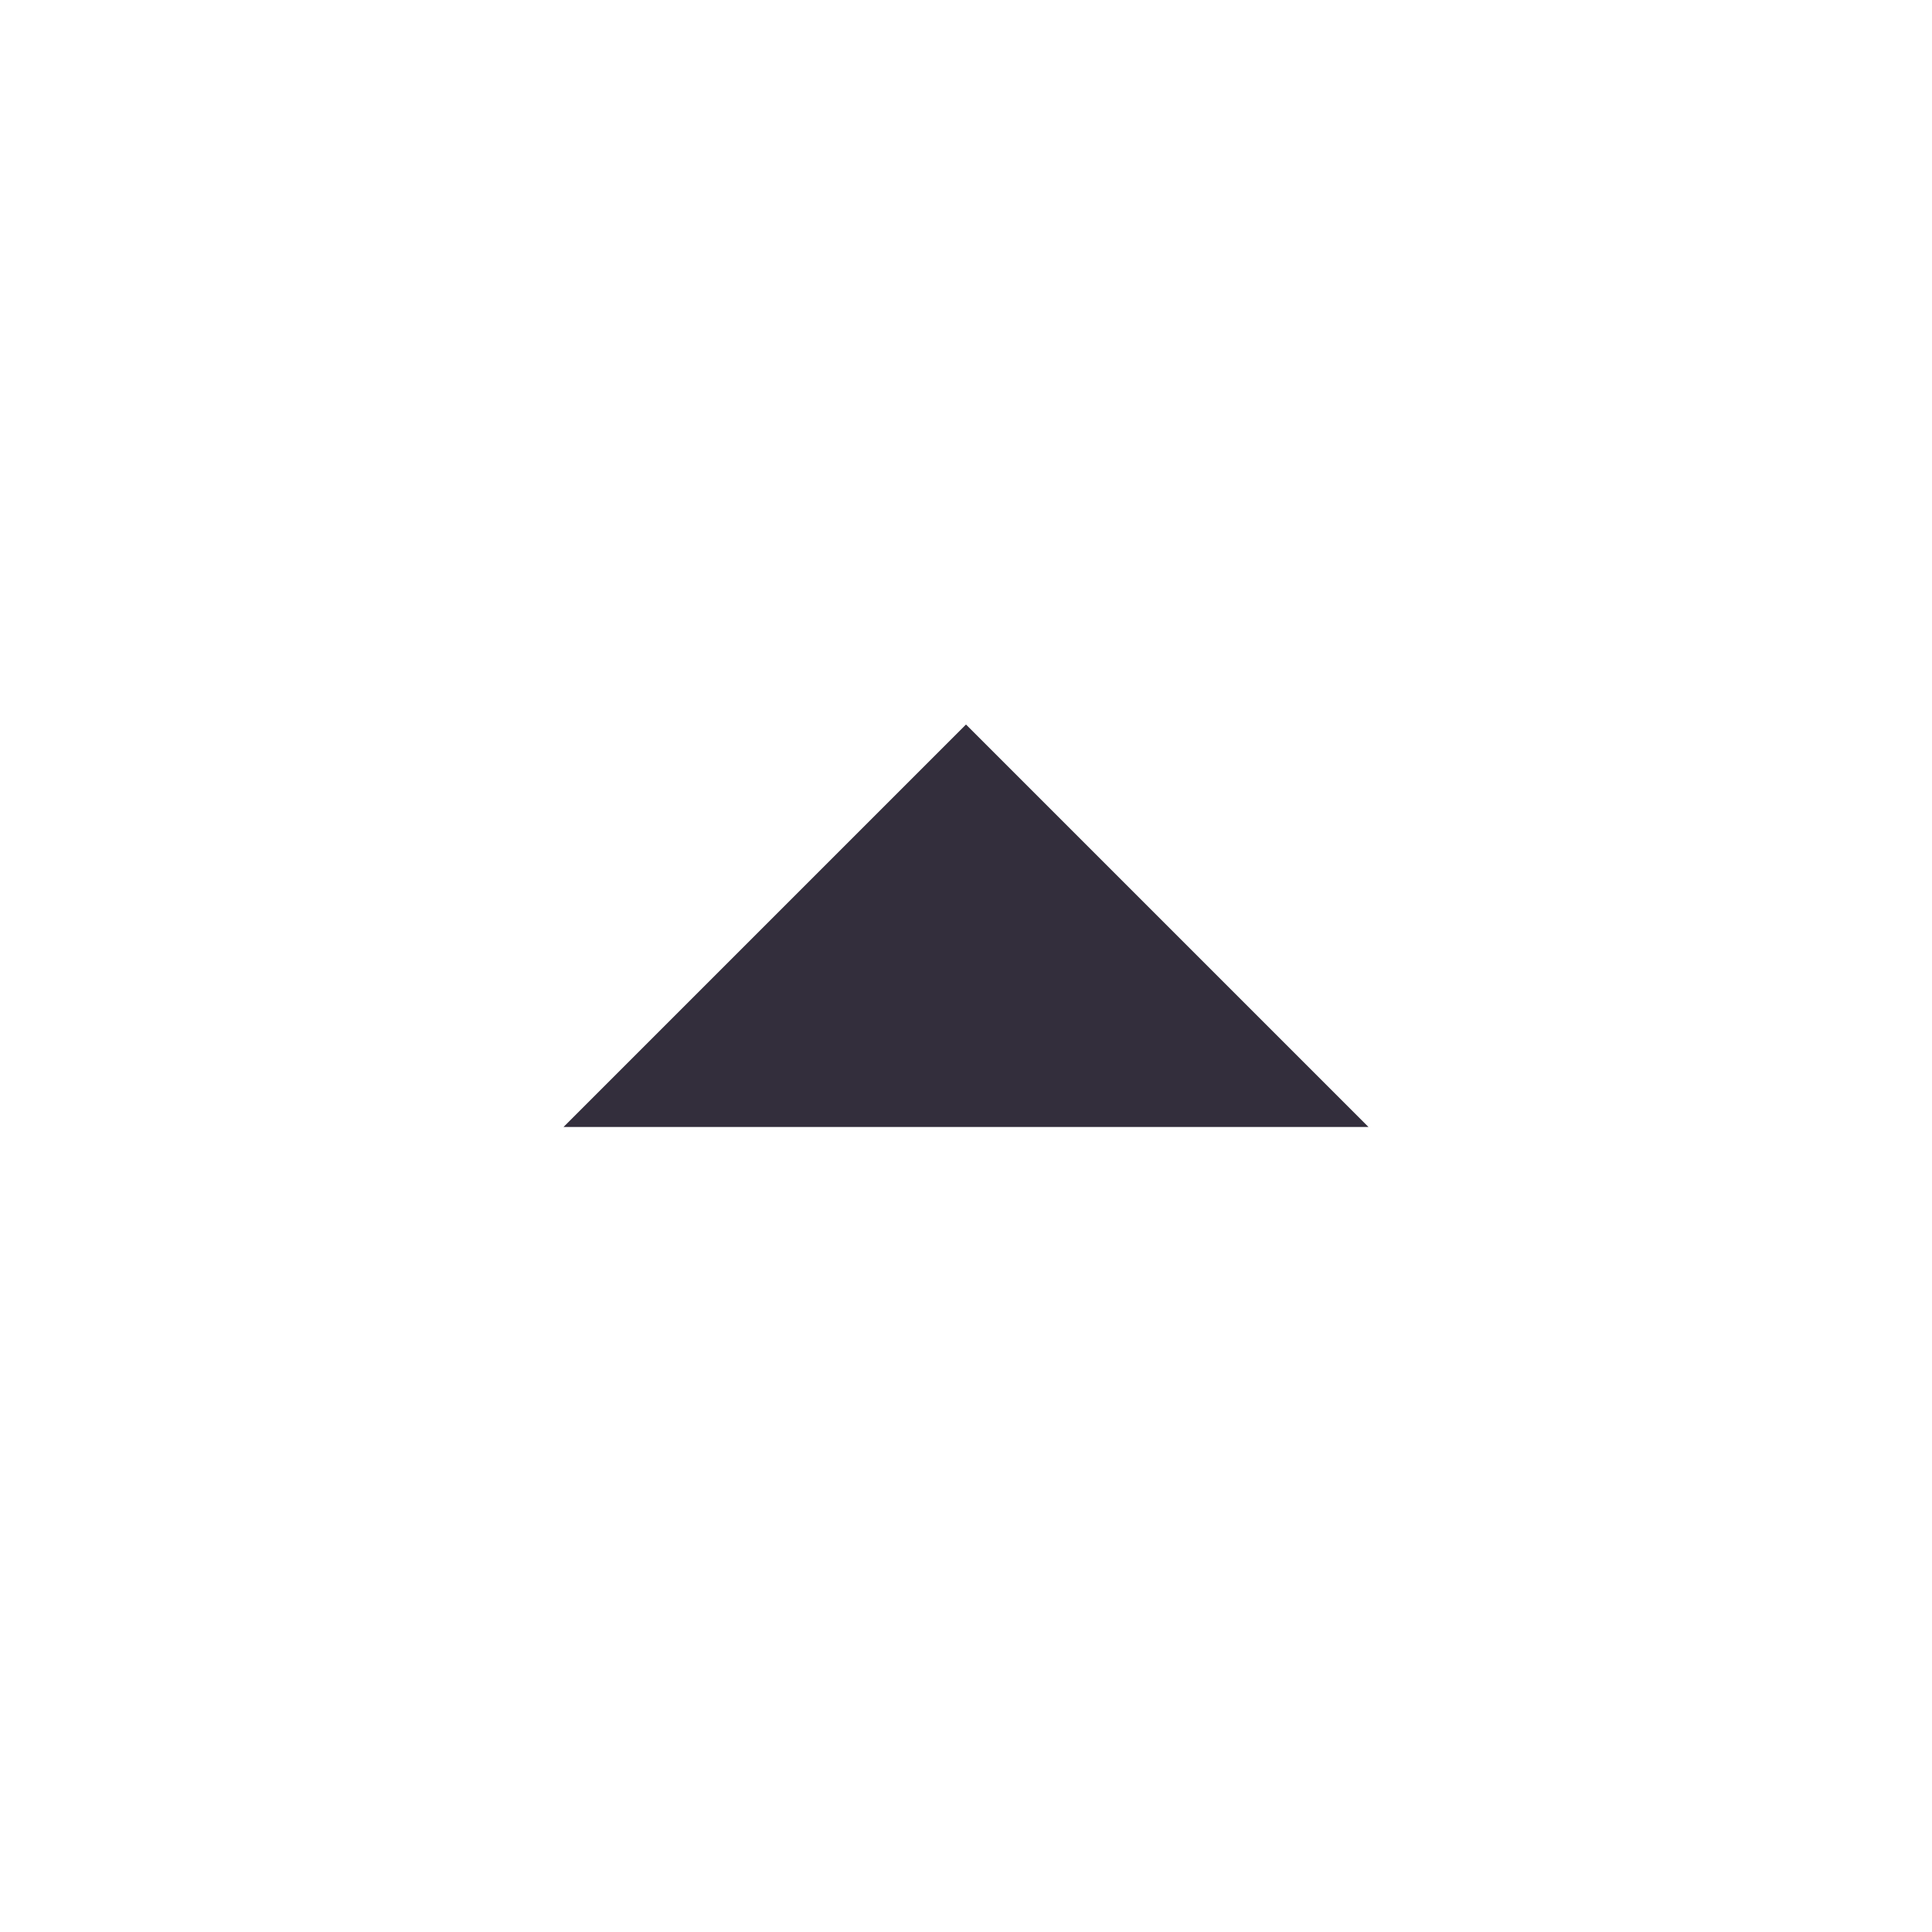 <svg width="32" height="32" viewBox="0 0 32 32" fill="none" xmlns="http://www.w3.org/2000/svg">
<mask id="mask0_154_274" style="mask-type:alpha" maskUnits="userSpaceOnUse" x="0" y="0" width="32" height="32">
<rect width="32" height="32" fill="#D9D9D9"/>
</mask>
<g mask="url(#mask0_154_274)">
<path d="M9.333 18.667L16 12L22.667 18.667H9.333Z" fill="#332E3C"/>
</g>
</svg>

